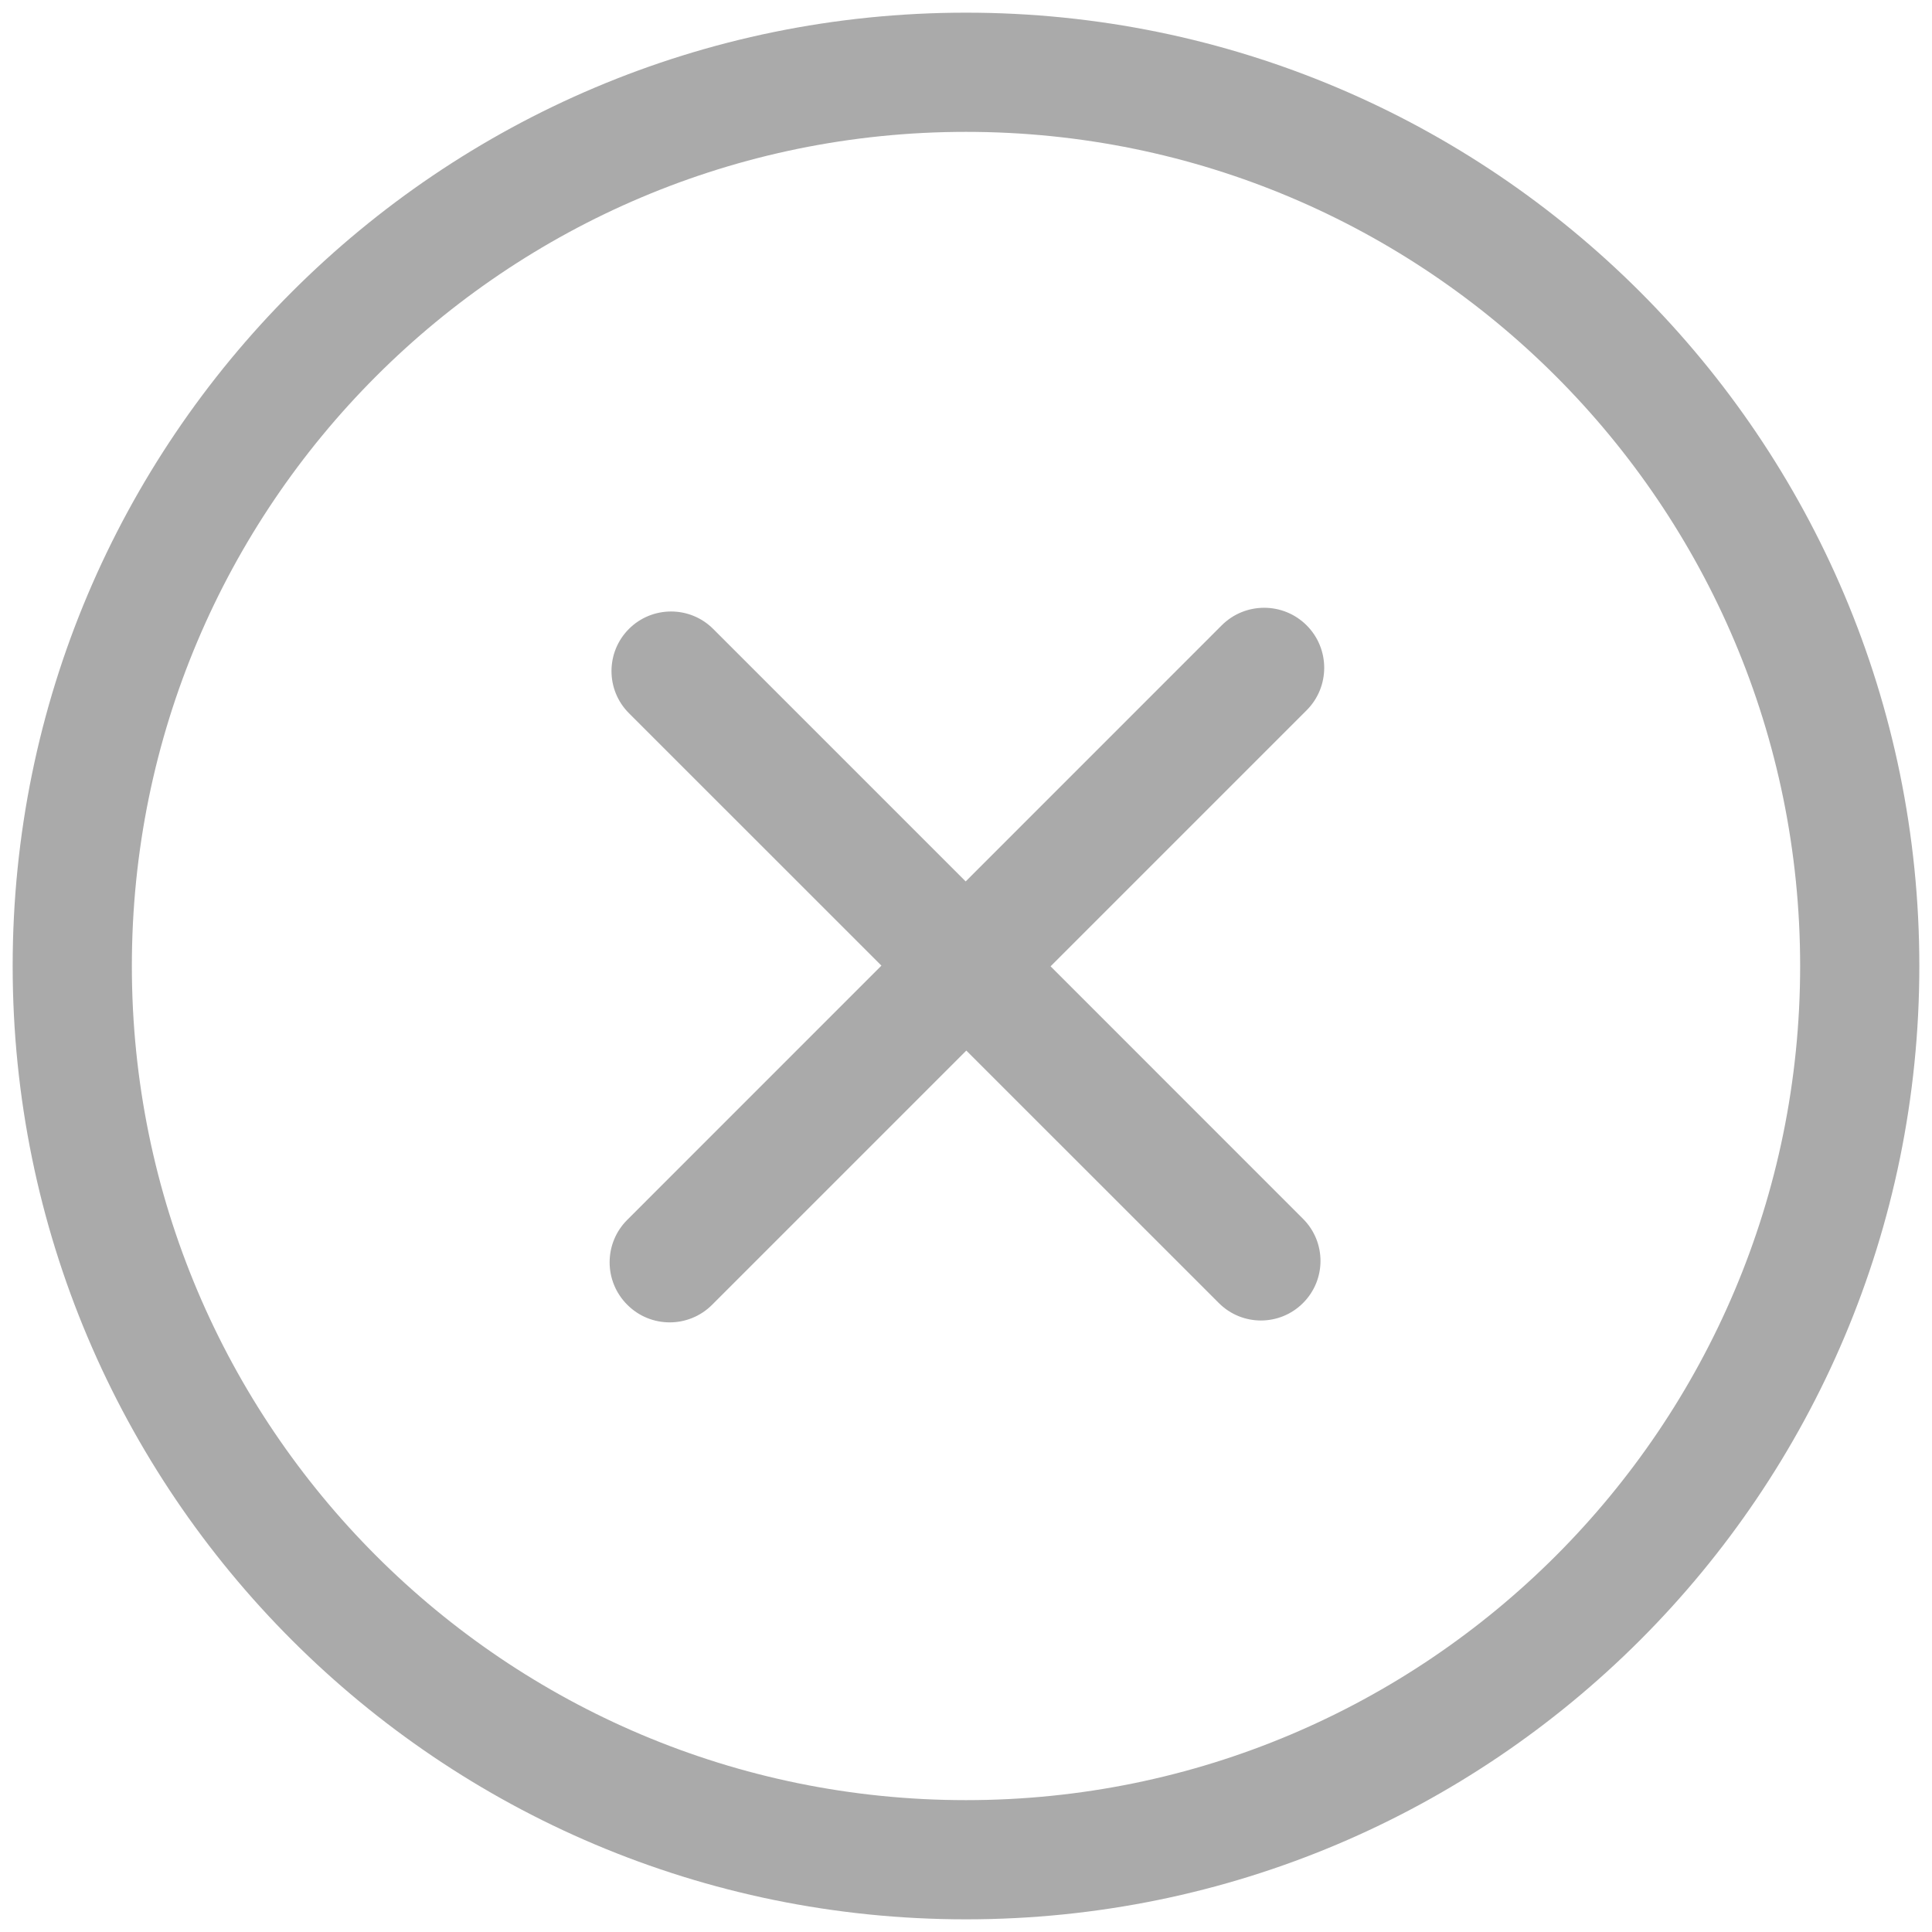 ﻿<?xml version="1.0" encoding="utf-8"?>
<svg version="1.1" xmlns:xlink="http://www.w3.org/1999/xlink" width="36px" height="36px" xmlns="http://www.w3.org/2000/svg">
  <g transform="matrix(1 0 0 1 -1266 -96 )">
    <path d="M 35.764 18  C 35.764 27.811  27.811 35.764  18 35.764  C 8.189 35.764  0.236 27.811  0.236 18  C 0.236 8.189  8.189 0.236  18 0.236  C 27.811 0.236  35.764 8.189  35.764 18  Z M 33.543 18  C 33.543 9.416  26.584 2.457  18 2.457  C 9.416 2.457  2.457 9.416  2.457 18  C 2.457 26.584  9.416 33.543  18 33.543  C 26.584 33.543  33.543 26.584  33.543 18  Z M 19.576 18.006  L 24.28 22.711  C 24.714 23.144  24.714 23.847  24.28 24.28  C 23.847 24.714  23.144 24.714  22.711 24.28  L 18.006 19.576  L 13.27 24.312  C 12.833 24.75  12.124 24.75  11.688 24.312  C 11.25 23.875  11.25 23.167  11.688 22.73  L 16.424 17.993  L 11.719 13.289  C 11.286 12.856  11.286 12.153  11.719 11.719  C 12.153 11.286  12.856 11.286  13.289 11.719  L 17.994 16.424  L 22.765 11.652  C 23.202 11.216  23.91 11.216  24.347 11.652  C 24.784 12.089  24.784 12.798  24.347 13.235  L 19.576 18.006  Z " fill-rule="nonzero" fill="#aaaaaa" stroke="none" transform="matrix(1 0 0 1 1266 96 )" />
  </g>
</svg>